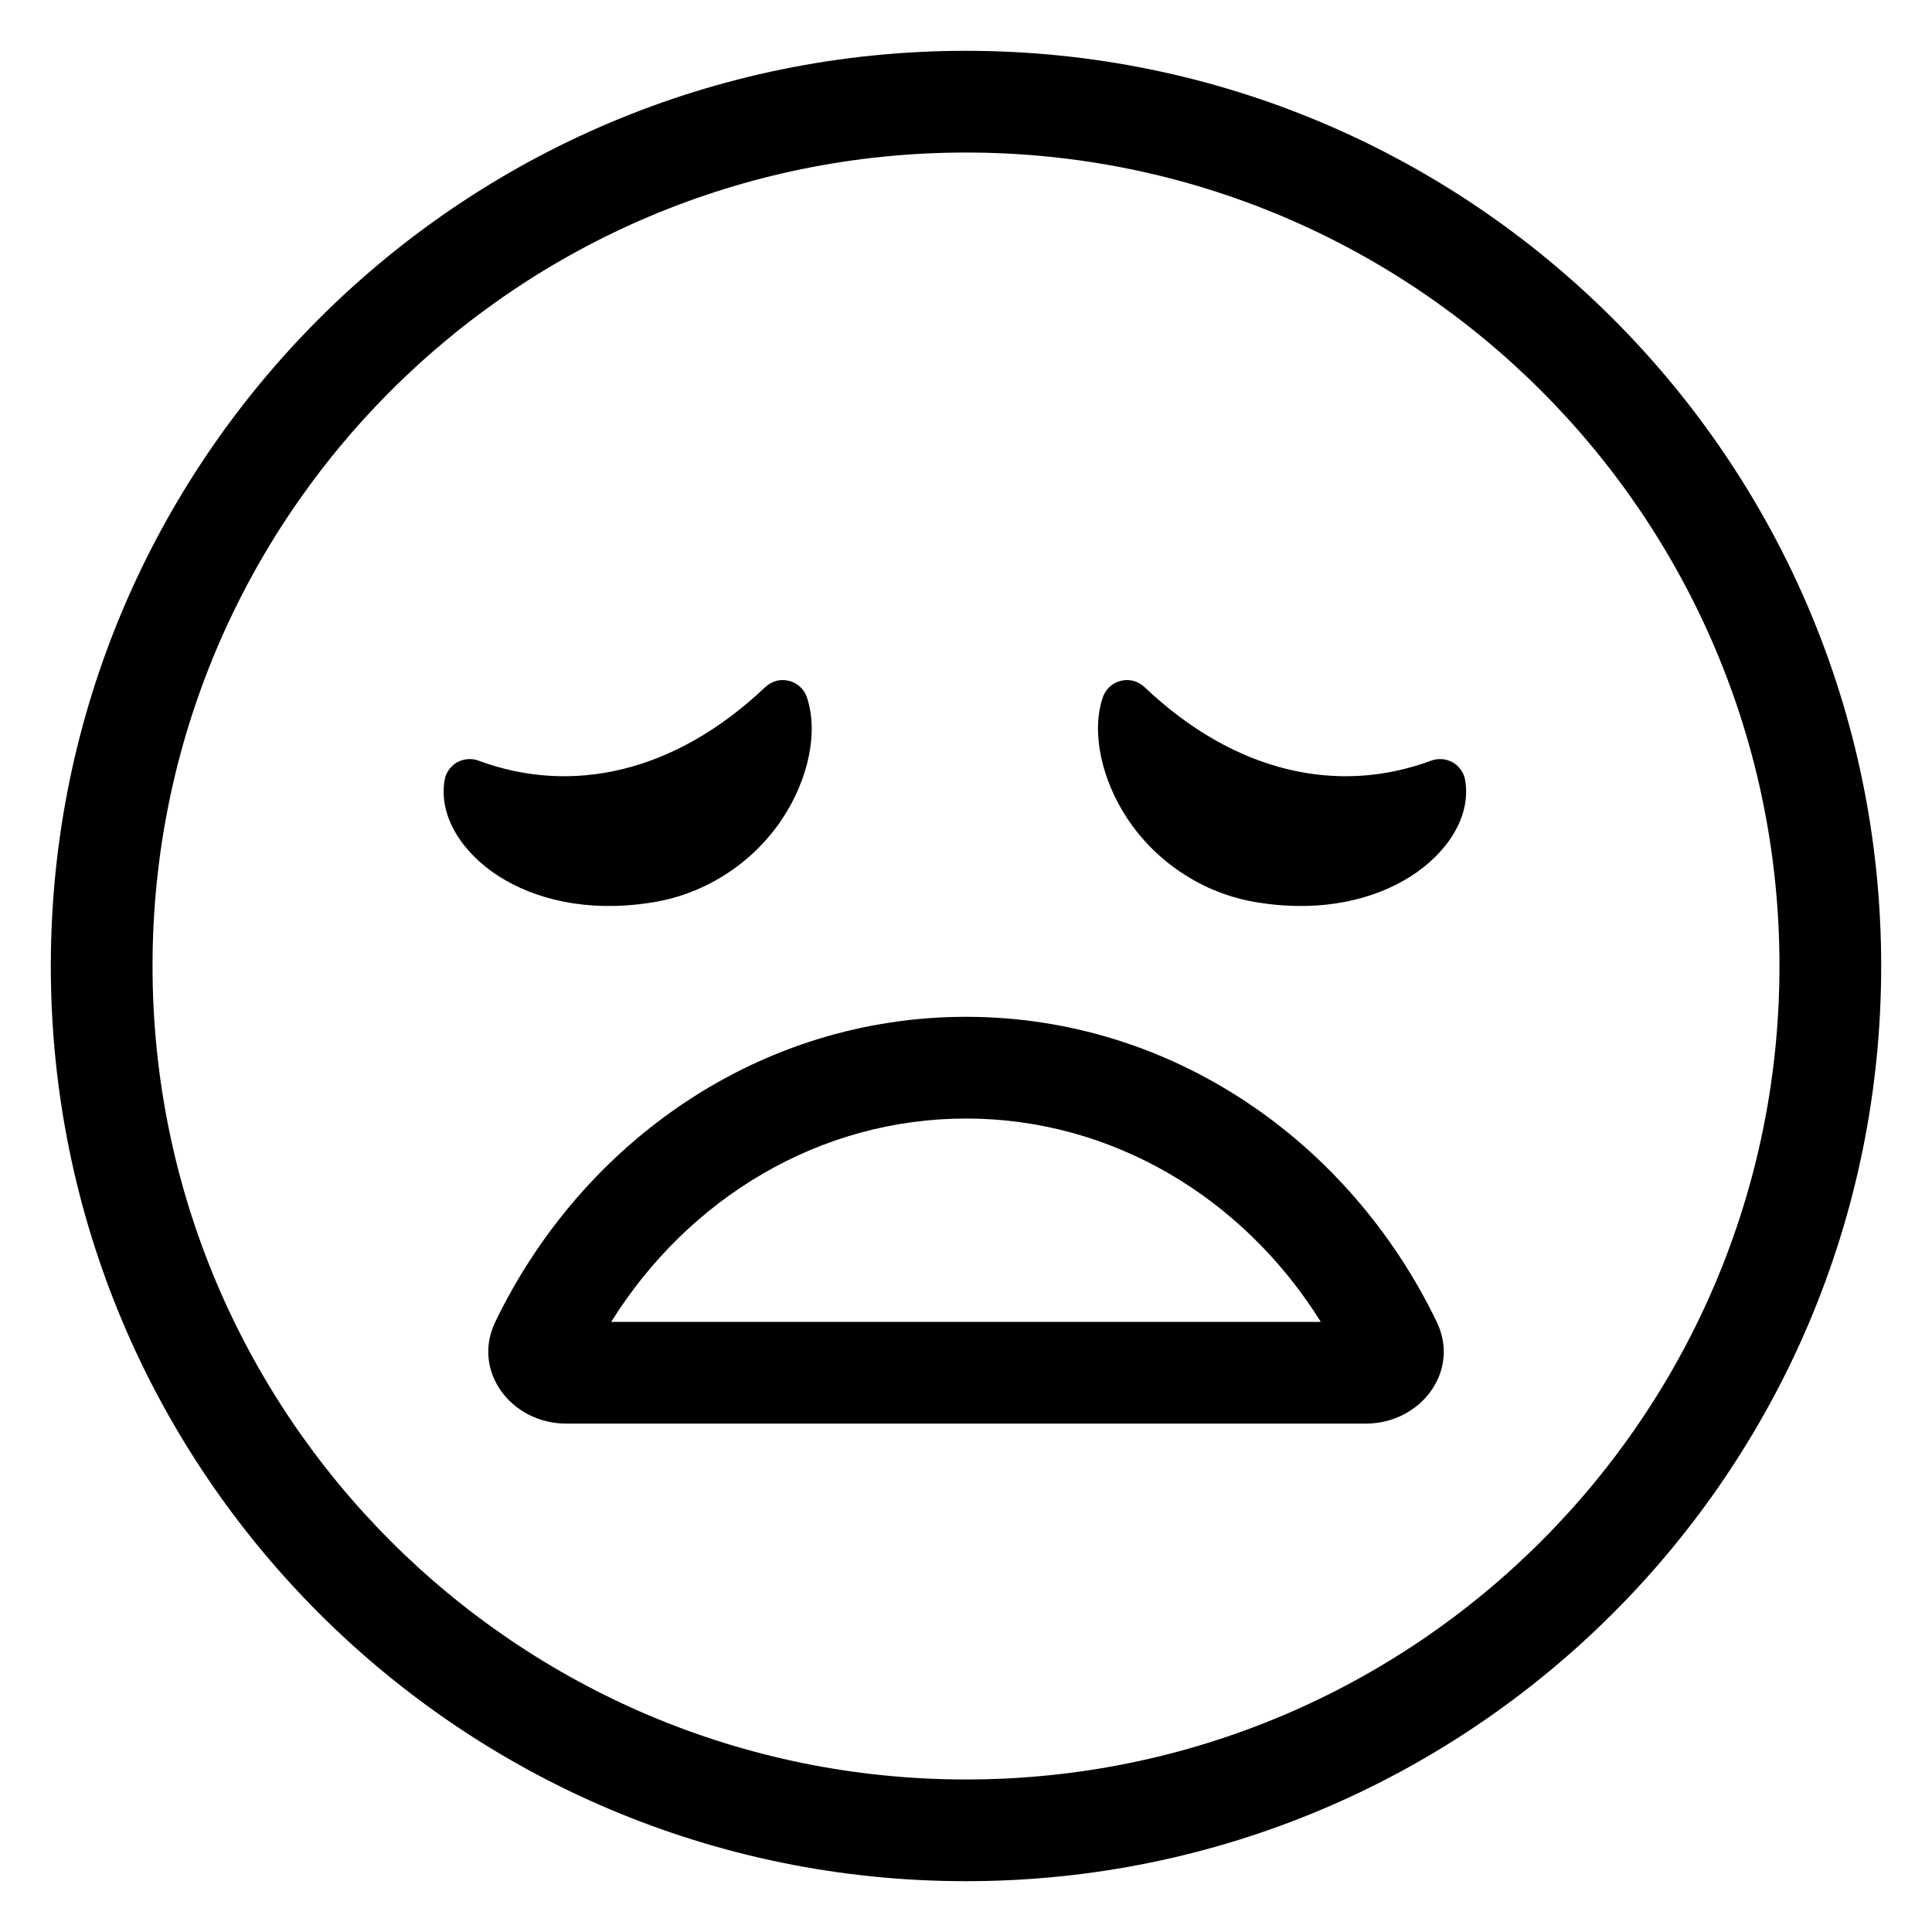 <svg width="20" height="20" viewBox="0 0 20 20" fill="none" xmlns="http://www.w3.org/2000/svg">
<path d="M5.162 9.07C4.802 8.839 4.539 8.467 4.602 8.079C4.608 8.04 4.622 8.004 4.645 7.972C4.667 7.94 4.695 7.913 4.729 7.893C4.763 7.874 4.8 7.862 4.839 7.859C4.878 7.855 4.917 7.861 4.953 7.874C5.91 8.229 6.977 8.009 7.923 7.112C7.955 7.082 7.994 7.06 8.037 7.048C8.079 7.037 8.124 7.037 8.167 7.048C8.21 7.058 8.25 7.079 8.282 7.109C8.315 7.139 8.339 7.177 8.353 7.219C8.475 7.582 8.366 8.07 8.101 8.472C7.944 8.709 7.738 8.91 7.497 9.061C7.256 9.213 6.986 9.311 6.704 9.349C6.073 9.442 5.537 9.31 5.162 9.07ZM14.607 9.07C14.967 8.839 15.231 8.467 15.168 8.079C15.162 8.04 15.147 8.004 15.125 7.972C15.103 7.94 15.074 7.913 15.041 7.893C15.007 7.874 14.969 7.862 14.931 7.859C14.892 7.855 14.853 7.861 14.816 7.874C13.86 8.229 12.792 8.009 11.847 7.112C11.815 7.082 11.776 7.06 11.733 7.048C11.69 7.037 11.645 7.037 11.602 7.048C11.559 7.058 11.52 7.079 11.488 7.109C11.455 7.139 11.431 7.177 11.416 7.219C11.294 7.582 11.404 8.07 11.669 8.472C11.826 8.709 12.032 8.91 12.273 9.061C12.513 9.213 12.784 9.311 13.065 9.349C13.696 9.442 14.232 9.31 14.607 9.07Z" fill="black"/>
<path fill-rule="evenodd" clip-rule="evenodd" d="M14.873 13.684C13.967 11.809 12.125 10.526 10 10.526C7.875 10.526 6.033 11.809 5.127 13.684C4.881 14.195 5.294 14.737 5.861 14.737H14.139C14.706 14.737 15.12 14.195 14.873 13.684ZM10 11.579C11.511 11.579 12.87 12.397 13.673 13.684H6.327C7.131 12.397 8.49 11.579 10 11.579Z" fill="black"/>
<path fill-rule="evenodd" clip-rule="evenodd" d="M19.474 10C19.474 15.232 15.232 19.474 10 19.474C4.768 19.474 0.526 15.232 0.526 10C0.526 4.768 4.768 0.526 10 0.526C15.232 0.526 19.474 4.768 19.474 10ZM18.421 10C18.421 14.651 14.651 18.421 10 18.421C5.349 18.421 1.579 14.651 1.579 10C1.579 5.349 5.349 1.579 10 1.579C14.651 1.579 18.421 5.349 18.421 10Z" fill="black"/>
</svg>
